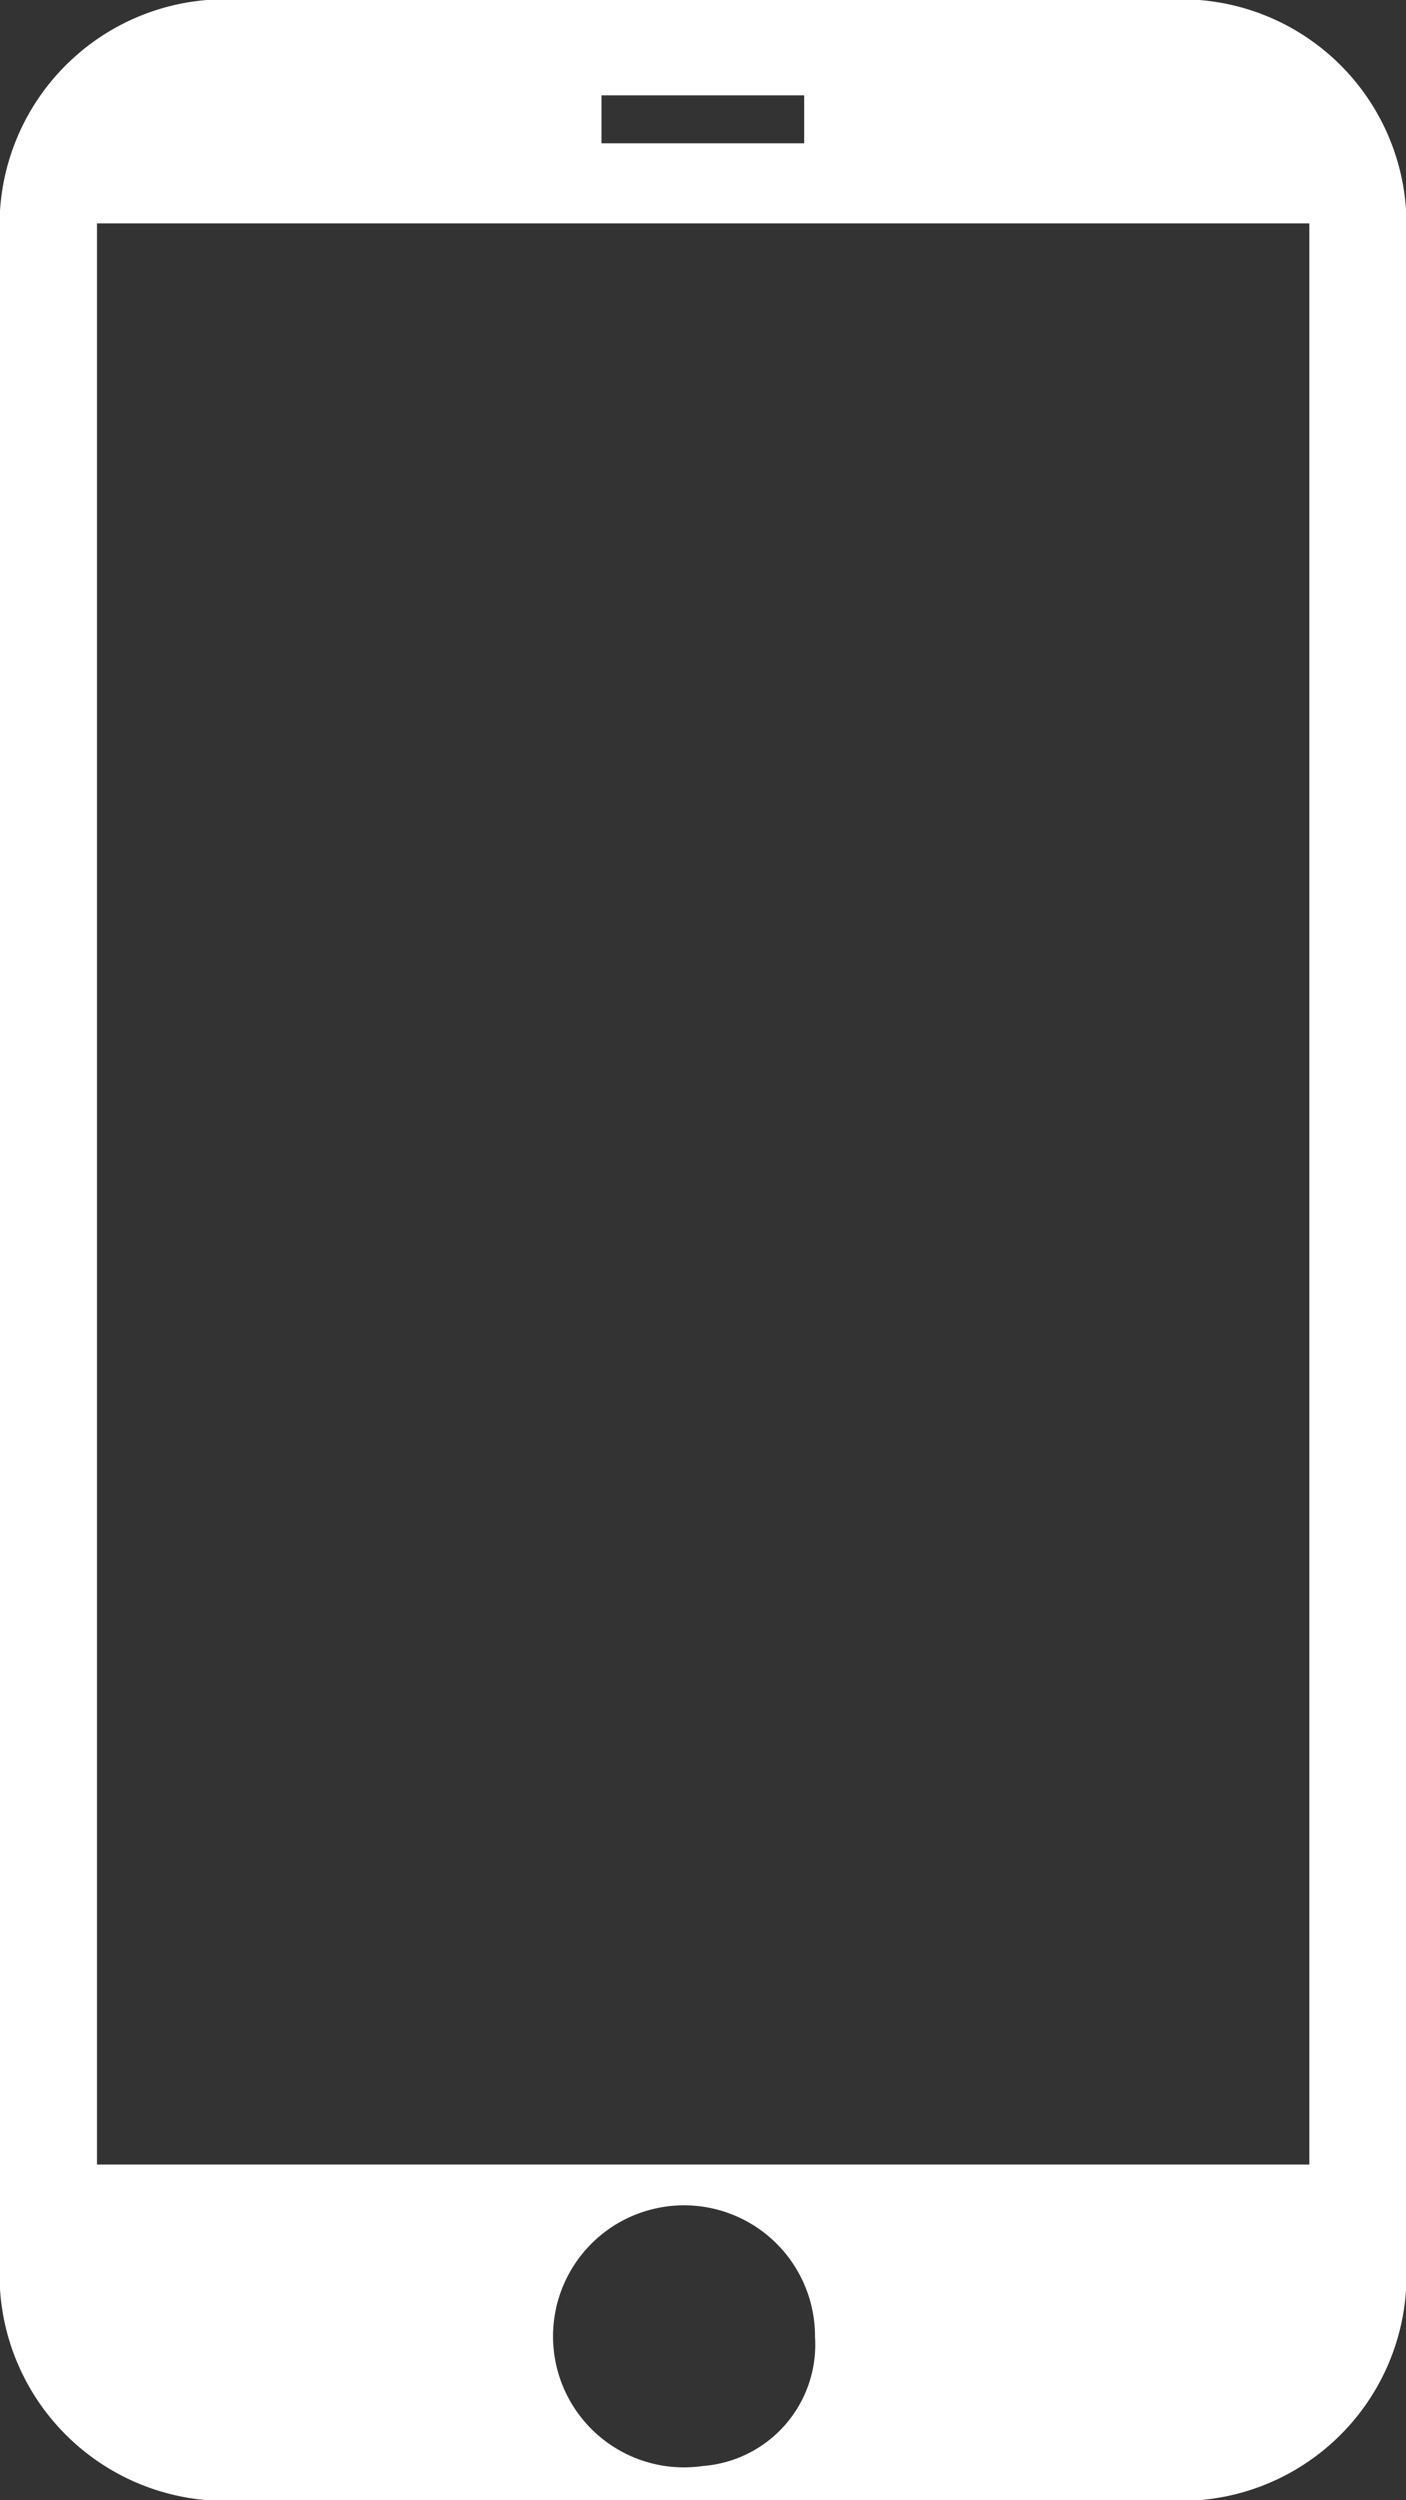 <svg xmlns="http://www.w3.org/2000/svg" width="16.744" height="29.766" viewBox="0 0 16.744 29.766"><rect x="0" y="0" width="16.744" height="29.766" fill="#333333" stroke="none"/><defs><style>.a{fill:#fff;}</style></defs><path class="a" d="M1379.268,329.461H1367.45a2.688,2.688,0,0,0-2.463,2.849v24.064a2.692,2.692,0,0,0,2.463,2.853h11.818a2.684,2.684,0,0,0,2.463-2.853V332.31A2.68,2.68,0,0,0,1379.268,329.461Zm-7.118,1.135h2.414v.571h-2.414Zm1.211,28.224a1.56,1.56,0,1,1,1.332-1.537A1.448,1.448,0,0,1,1373.361,358.82Zm7.219-3.589h-14.438v-23.11h14.438Z" transform="translate(-1364.987 -329.461)"/></svg>